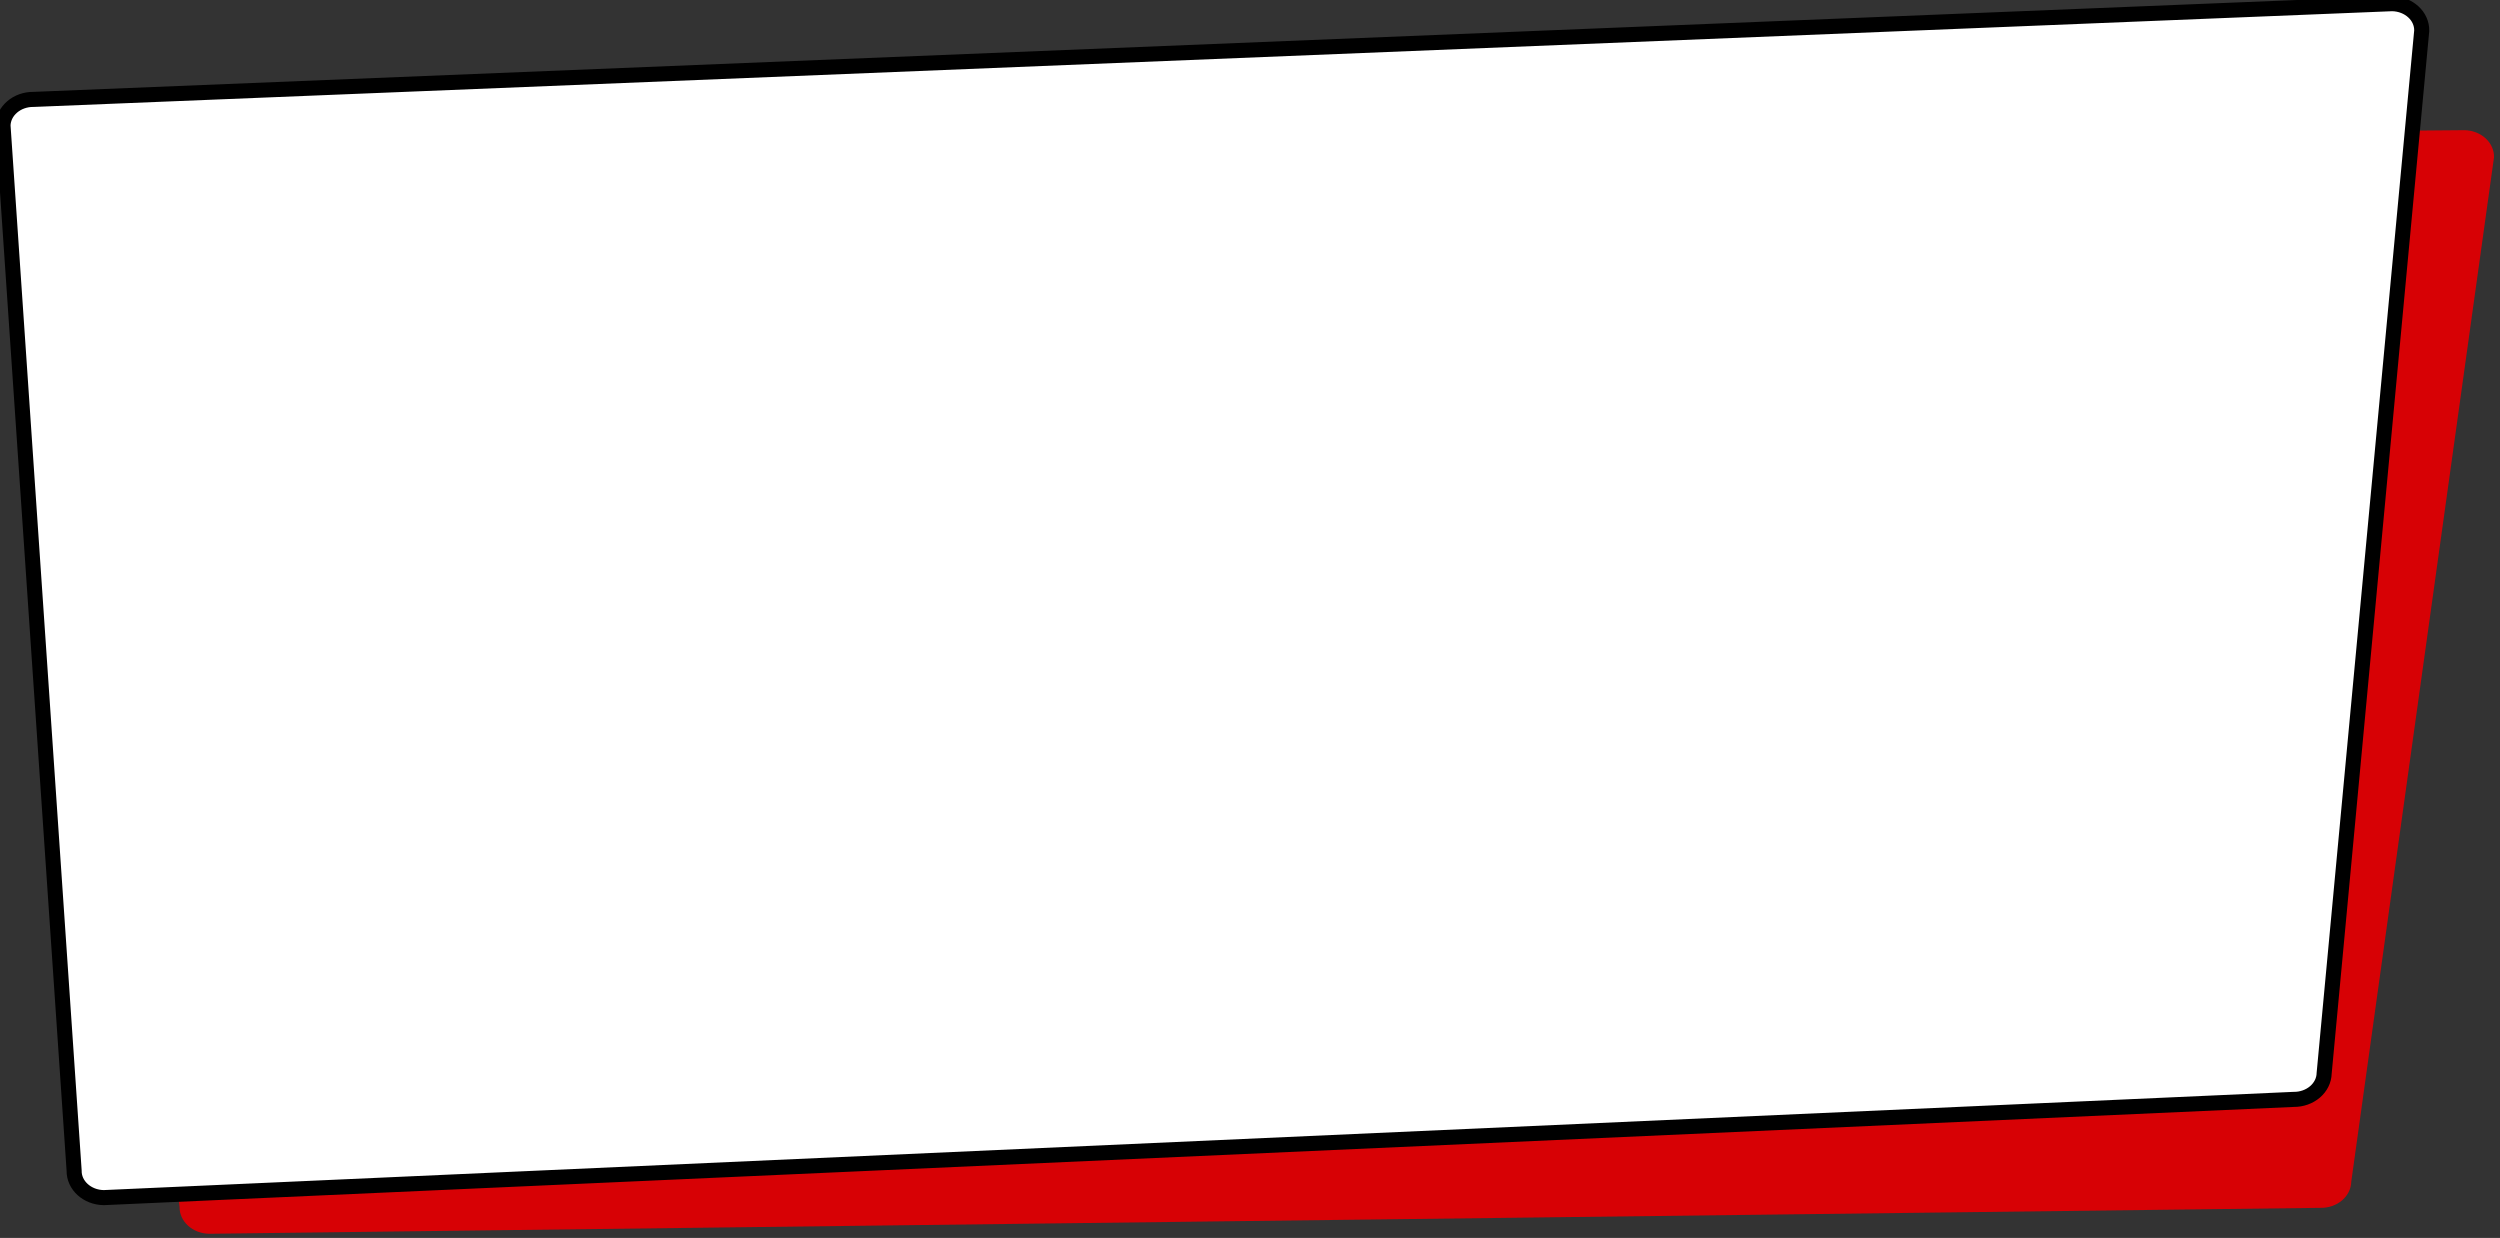 <svg version="1.2" baseProfile="tiny-ps" xmlns="http://www.w3.org/2000/svg" viewBox="0 0 830 411" width="830" height="411">
	<rect x="0" y="0" width="830" height="411" fill="#333333" stroke="none"/>
	<title>1920</title>
	<style>
		tspan { white-space:pre }
		.shp0 { fill: #d70105 } 
		.shp1 { fill: #ffffff;stroke: #000000;stroke-width: 5 } 
	</style>
	<g id="1920">
		<g id="etapy">
			<path id="Rectangle 4 copy 3" class="shp0" d="M25.17 50L818.18 43.22C823.71 43.31 828.11 47.33 828.01 52.21L780.62 392.31C780.52 397.19 775.97 401.08 770.45 401L69.44 409.61C63.92 409.53 59.52 405.51 59.61 400.63L15 58.69C15.1 53.81 19.65 49.92 25.17 50Z" />
			<path id="Rectangle 4 copy 2" class="shp1" d="M11.17 33L794.18 1.22C799.71 1.31 804.11 5.33 804.01 10.21L771.62 356.31C771.52 361.19 766.97 365.08 761.45 365L34.44 397.61C28.92 397.53 24.52 393.51 24.61 388.63L1 41.69C1.1 36.81 5.65 32.92 11.17 33Z" />
		</g>
	</g>
</svg>